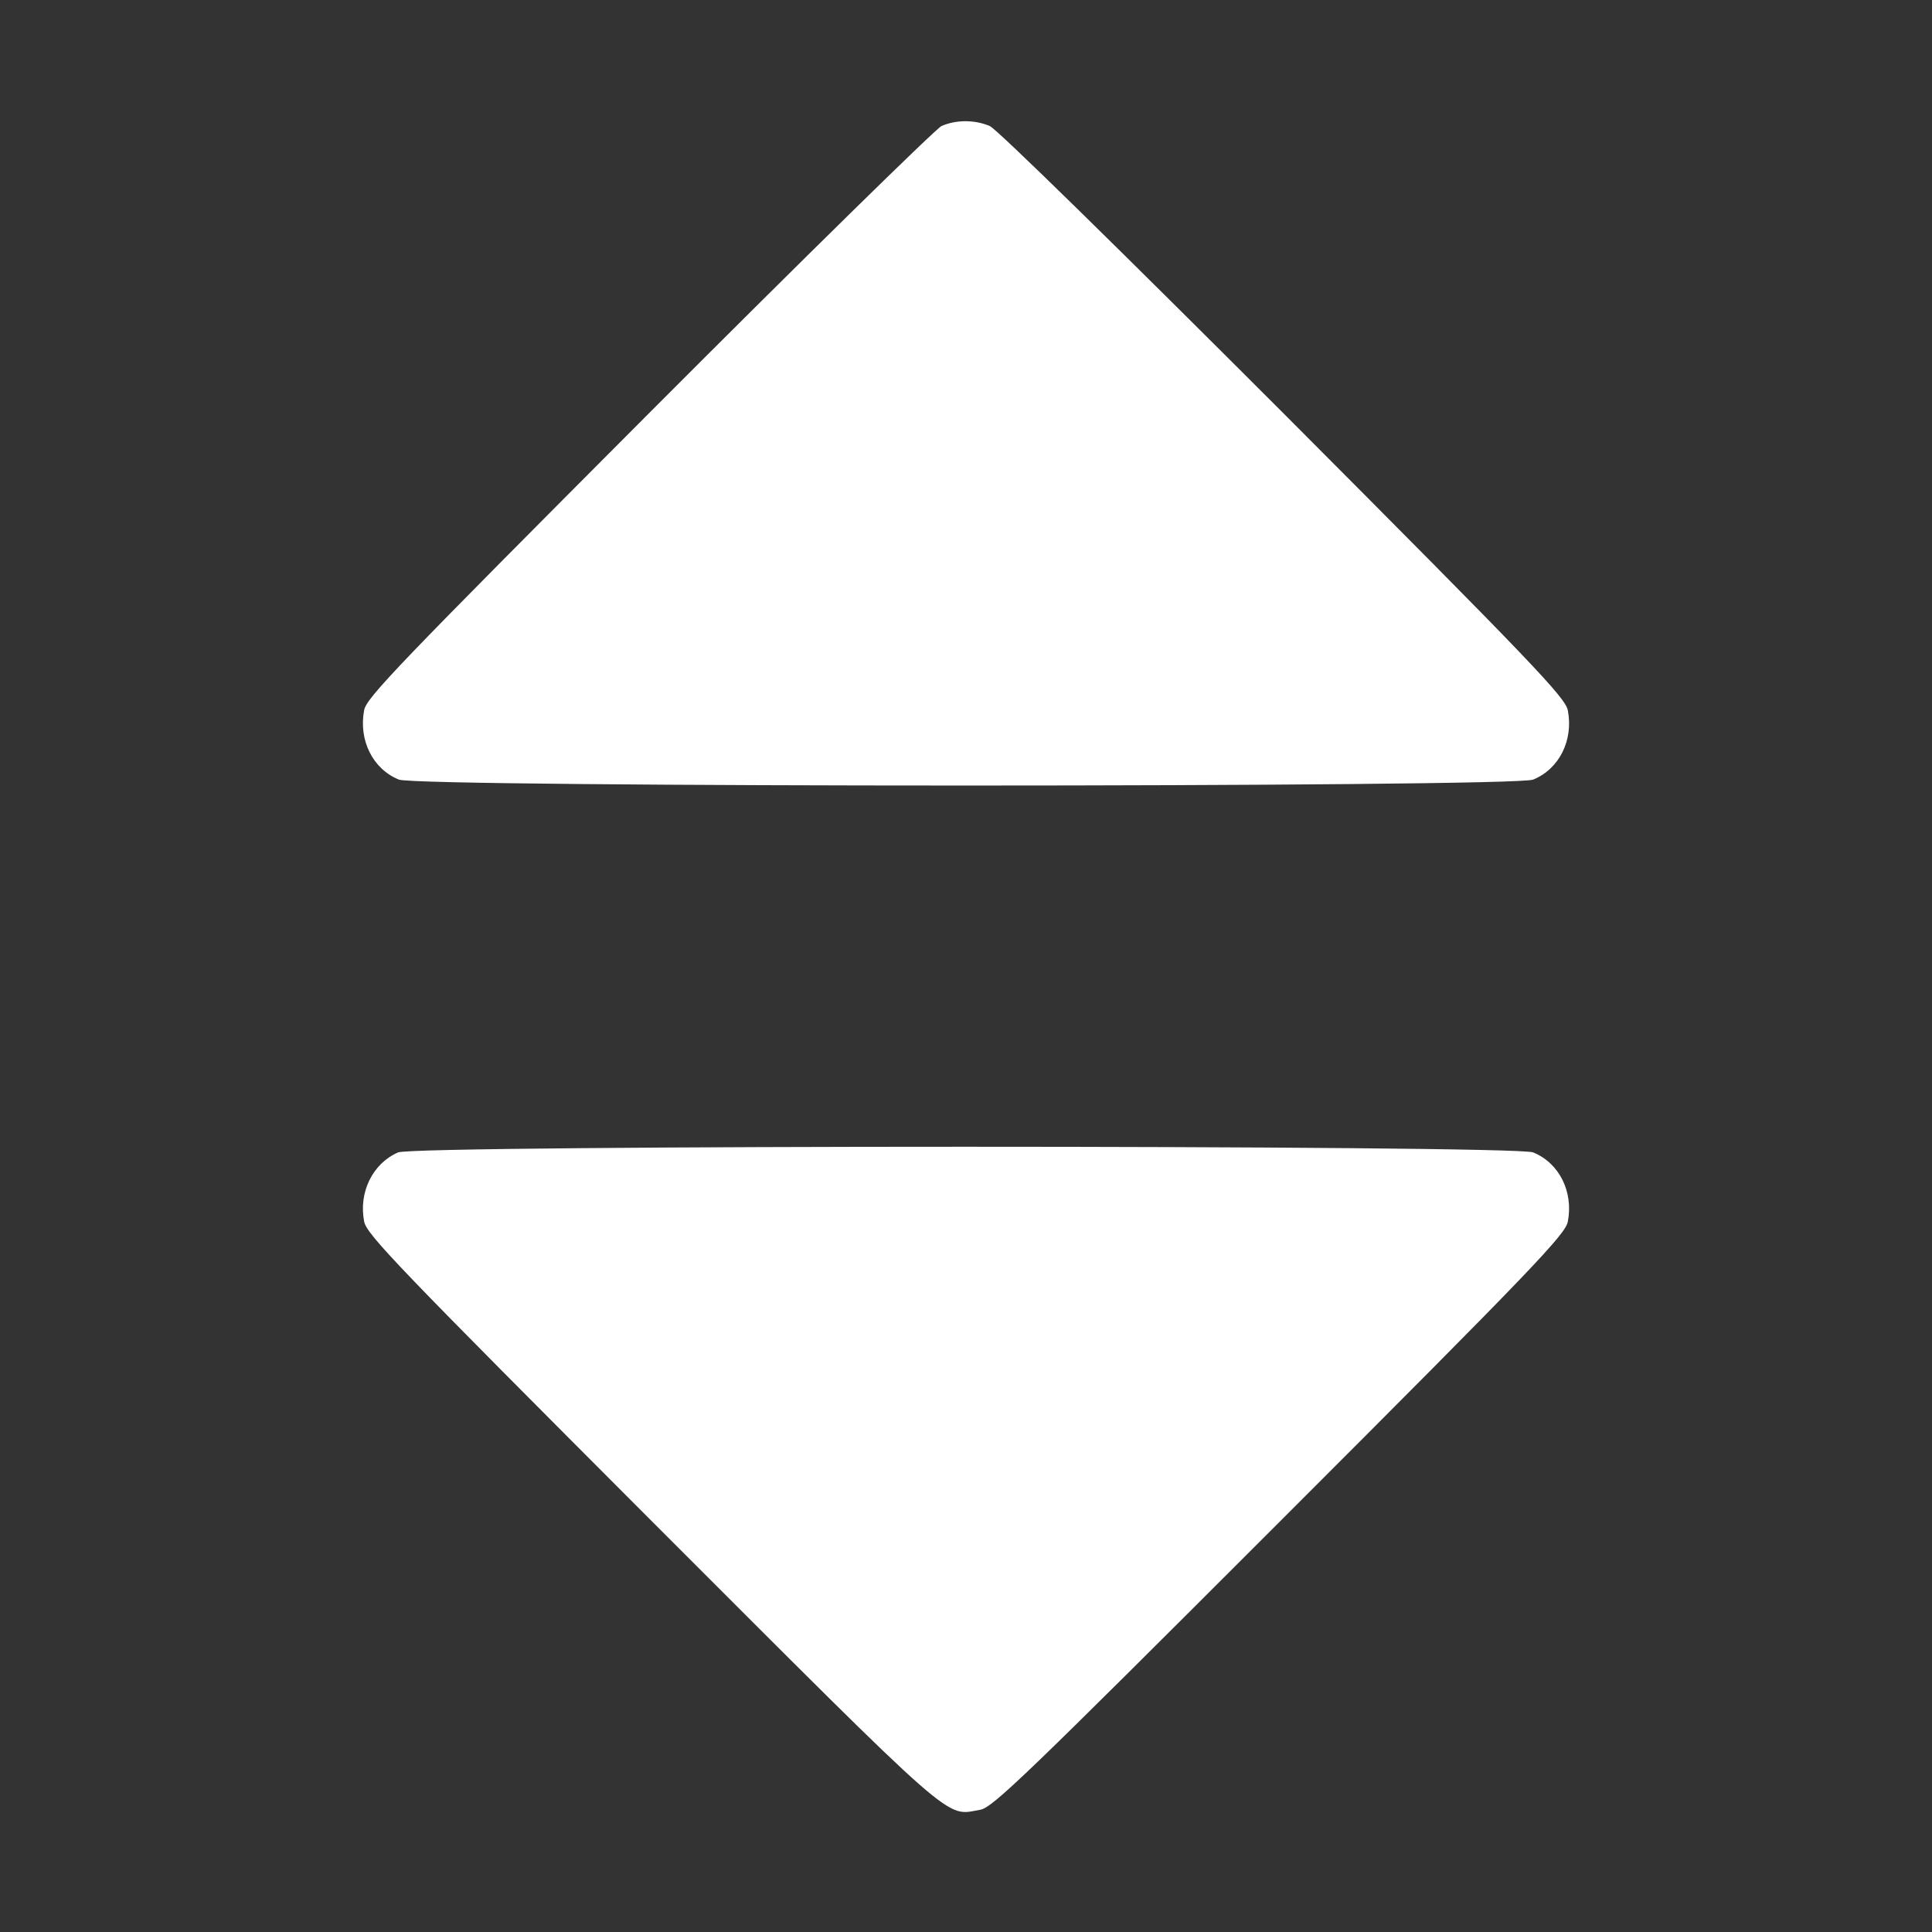 <?xml version="1.0" standalone="no"?>
<!DOCTYPE svg PUBLIC "-//W3C//DTD SVG 20010904//EN"
 "http://www.w3.org/TR/2001/REC-SVG-20010904/DTD/svg10.dtd">
<svg version="1.0" xmlns="http://www.w3.org/2000/svg"
 width="512pt" height="512pt" viewBox="0 0 512 512"
 preserveAspectRatio="xMidYMid meet">

<rect x="0" y="0" width="512" height="512" fill="#333333" stroke="none"/>

<g transform="translate(0,512) scale(0.1,-0.1)"
fill="#ffffff" stroke="none">
<path d="M2495 4786 c-16 -8 -366 -351 -777 -763 -661 -663 -747 -752 -753
-785 -15 -80 23 -156 92 -184 48 -21 2958 -21 3006 0 69 28 107 104 92 183 -6
34 -92 124 -753 787 -434 434 -760 754 -779 762 -40 17 -89 17 -128 0z"/>
<path d="M1055 2066 c-67 -29 -105 -105 -90 -183 6 -34 92 -123 763 -795 822
-822 775 -780 870 -764 33 6 122 92 794 764 671 671 757 761 763 795 15 79
-23 155 -92 183 -48 20 -2963 20 -3008 0z"/>
</g>
</svg>
